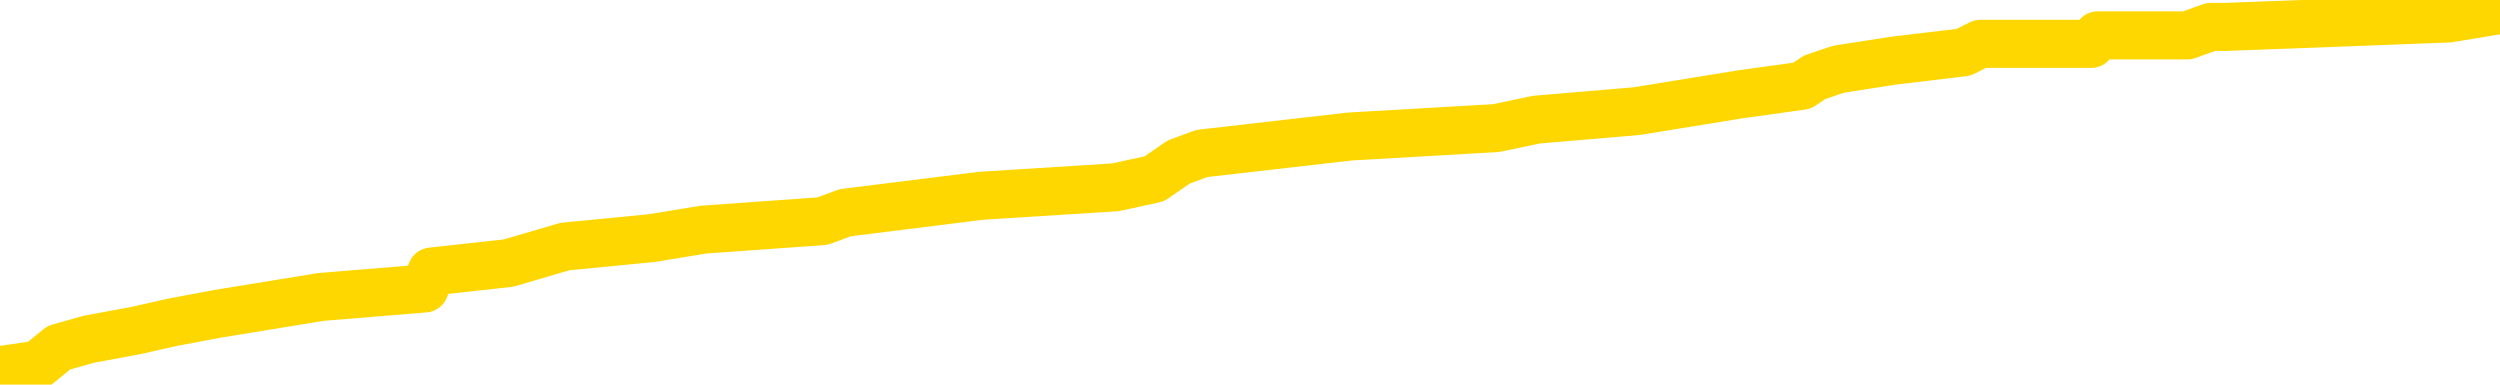 <svg xmlns="http://www.w3.org/2000/svg" version="1.1" viewBox="0 0 6500 1000">
	<path fill="none" stroke="gold" stroke-width="125" stroke-linecap="round" stroke-linejoin="round" d="M0 9795  L-130792 9795 L-130608 9773 L-130117 9729 L-129824 9708 L-129513 9664 L-129278 9642 L-129225 9598 L-129165 9554 L-129012 9532 L-128972 9488 L-128839 9466 L-128547 9444 L-128006 9444 L-127396 9422 L-127348 9422 L-126708 9400 L-126674 9400 L-126149 9400 L-126016 9378 L-125626 9334 L-125298 9290 L-125181 9246 L-124969 9203 L-124253 9203 L-123683 9181 L-123575 9181 L-123401 9159 L-123179 9115 L-122778 9093 L-122752 9049 L-121824 9005 L-121737 8961 L-121655 8917 L-121584 8873 L-121287 8851 L-121135 8807 L-119245 8829 L-119144 8829 L-118882 8829 L-118588 8851 L-118447 8807 L-118198 8807 L-118162 8785 L-118004 8763 L-117541 8720 L-117288 8698 L-117075 8654 L-116824 8632 L-116475 8610 L-115548 8566 L-115454 8522 L-115043 8500 L-113872 8456 L-112683 8434 L-112591 8390 L-112564 8346 L-112298 8302 L-111999 8259 L-111870 8215 L-111832 8171 L-111018 8171 L-110634 8193 L-109573 8215 L-109512 8215 L-109247 8654 L-108776 9071 L-108583 9488 L-108320 9905 L-107983 9883 L-107847 9861 L-107392 9839 L-106648 9817 L-106631 9795 L-106466 9751 L-106398 9751 L-105881 9729 L-104853 9729 L-104657 9708 L-104168 9686 L-103806 9664 L-103397 9664 L-103012 9686 L-101308 9686 L-101210 9686 L-101138 9686 L-101077 9686 L-100893 9664 L-100556 9664 L-99916 9642 L-99839 9620 L-99777 9620 L-99591 9598 L-99511 9598 L-99334 9576 L-99315 9554 L-99085 9554 L-98697 9532 L-97809 9532 L-97769 9510 L-97681 9488 L-97654 9444 L-96645 9422 L-96496 9378 L-96472 9356 L-96339 9334 L-96299 9312 L-95041 9290 L-94983 9290 L-94443 9268 L-94390 9268 L-94344 9268 L-93949 9246 L-93809 9225 L-93609 9203 L-93463 9203 L-93298 9203 L-93021 9225 L-92663 9225 L-92110 9203 L-91465 9181 L-91206 9137 L-91053 9115 L-90652 9093 L-90612 9071 L-90491 9049 L-90429 9071 L-90415 9071 L-90321 9071 L-90028 9049 L-89877 8961 L-89547 8917 L-89469 8873 L-89393 8851 L-89166 8785 L-89100 8742 L-88872 8698 L-88820 8654 L-88655 8632 L-87649 8610 L-87466 8588 L-86915 8566 L-86522 8522 L-86124 8500 L-85274 8456 L-85196 8434 L-84617 8412 L-84176 8412 L-83935 8390 L-83777 8390 L-83377 8346 L-83356 8346 L-82911 8324 L-82506 8302 L-82370 8259 L-82195 8215 L-82058 8171 L-81808 8127 L-80808 8105 L-80726 8083 L-80591 8061 L-80552 8039 L-79662 8017 L-79446 7995 L-79003 7973 L-78886 7951 L-78829 7929 L-78153 7929 L-78052 7907 L-78023 7907 L-76682 7885 L-76276 7863 L-76236 7841 L-75308 7819 L-75210 7798 L-75077 7776 L-74673 7754 L-74647 7732 L-74554 7710 L-74337 7688 L-73926 7644 L-72773 7600 L-72481 7556 L-72452 7512 L-71844 7490 L-71594 7446 L-71574 7424 L-70645 7402 L-70594 7358 L-70471 7336 L-70454 7293 L-70298 7271 L-70123 7227 L-69986 7205 L-69930 7183 L-69822 7161 L-69736 7139 L-69503 7117 L-69428 7095 L-69120 7073 L-69002 7051 L-68832 7029 L-68741 7007 L-68638 7007 L-68615 6985 L-68538 6985 L-68440 6941 L-68073 6919 L-67969 6897 L-67465 6875 L-67013 6854 L-66975 6832 L-66951 6810 L-66910 6788 L-66782 6766 L-66681 6744 L-66239 6722 L-65957 6700 L-65365 6678 L-65234 6656 L-64960 6612 L-64807 6590 L-64654 6568 L-64569 6524 L-64491 6502 L-64305 6480 L-64254 6480 L-64227 6458 L-64147 6436 L-64124 6414 L-63841 6371 L-63237 6327 L-62242 6305 L-61944 6283 L-61210 6261 L-60965 6239 L-60875 6217 L-60298 6195 L-59600 6173 L-58847 6151 L-58529 6129 L-58146 6085 L-58069 6063 L-57435 6041 L-57249 6019 L-57161 6019 L-57032 6019 L-56719 5997 L-56670 5975 L-56528 5953 L-56506 5931 L-55538 5909 L-54993 5888 L-54514 5888 L-54453 5888 L-54130 5888 L-54108 5866 L-54046 5866 L-53836 5844 L-53759 5822 L-53704 5800 L-53682 5778 L-53643 5756 L-53627 5734 L-52870 5712 L-52853 5690 L-52054 5668 L-51901 5646 L-50996 5624 L-50490 5602 L-50260 5558 L-50219 5558 L-50104 5536 L-49928 5514 L-49173 5536 L-49038 5514 L-48874 5492 L-48556 5470 L-48380 5427 L-47358 5383 L-47335 5339 L-47083 5317 L-46870 5273 L-46236 5251 L-45999 5207 L-45966 5163 L-45788 5119 L-45708 5075 L-45618 5053 L-45553 5009 L-45113 4965 L-45090 4944 L-44549 4922 L-44293 4900 L-43798 4878 L-42921 4856 L-42884 4834 L-42832 4812 L-42790 4790 L-42673 4768 L-42397 4746 L-42190 4702 L-41992 4658 L-41969 4614 L-41919 4570 L-41880 4548 L-41802 4526 L-41204 4482 L-41144 4461 L-41041 4439 L-40887 4417 L-40255 4395 L-39574 4373 L-39271 4329 L-38924 4307 L-38727 4285 L-38679 4241 L-38358 4219 L-37731 4197 L-37584 4175 L-37548 4153 L-37490 4131 L-37413 4087 L-37172 4087 L-37084 4065 L-36989 4043 L-36696 4021 L-36561 4000 L-36501 3978 L-36464 3934 L-36192 3934 L-35186 3912 L-35010 3890 L-34960 3890 L-34667 3868 L-34475 3824 L-34142 3802 L-33635 3780 L-33073 3736 L-33058 3692 L-33041 3670 L-32941 3626 L-32826 3582 L-32787 3538 L-32750 3517 L-32684 3517 L-32656 3495 L-32517 3517 L-32224 3517 L-32174 3517 L-32069 3517 L-31804 3495 L-31339 3473 L-31195 3473 L-31140 3429 L-31083 3407 L-30892 3385 L-30527 3363 L-30313 3363 L-30118 3363 L-30060 3363 L-30001 3319 L-29847 3297 L-29578 3275 L-29148 3385 L-29132 3385 L-29055 3363 L-28991 3341 L-28861 3187 L-28838 3165 L-28554 3143 L-28506 3121 L-28452 3099 L-27989 3077 L-27950 3077 L-27910 3055 L-27719 3034 L-27239 3012 L-26752 2990 L-26736 2968 L-26698 2946 L-26441 2924 L-26364 2880 L-26134 2858 L-26118 2814 L-25823 2770 L-25381 2748 L-24934 2726 L-24430 2704 L-24276 2682 L-23989 2660 L-23949 2616 L-23618 2594 L-23396 2572 L-22879 2529 L-22803 2507 L-22555 2463 L-22361 2419 L-22301 2397 L-21525 2375 L-21451 2375 L-21220 2353 L-21203 2353 L-21142 2331 L-20946 2309 L-20482 2309 L-20459 2287 L-20329 2287 L-19028 2287 L-19011 2287 L-18934 2265 L-18841 2265 L-18623 2265 L-18471 2243 L-18293 2265 L-18239 2287 L-17952 2309 L-17912 2309 L-17543 2309 L-17102 2309 L-16919 2309 L-16598 2287 L-16303 2287 L-15857 2243 L-15785 2221 L-15323 2177 L-14885 2155 L-14703 2133 L-13249 2090 L-13117 2068 L-12660 2024 L-12434 2002 L-12047 1958 L-11531 1914 L-10577 1870 L-9783 1826 L-9108 1804 L-8683 1760 L-8372 1738 L-8142 1672 L-7458 1607 L-7445 1541 L-7235 1453 L-7213 1431 L-7039 1387 L-6089 1365 L-5821 1321 L-5006 1299 L-4695 1255 L-4657 1233 L-4600 1189 L-3983 1167 L-3345 1124 L-1719 1102 L-1046 1080 L-404 1080 L-326 1080 L-270 1080 L-234 1080 L-206 1058 L-94 1014 L-76 992 L-53 970 L99 948 L153 904 L231 882 L350 860 L448 838 L565 816 L835 772 L1104 750 L1122 706 L1322 684 L1469 641 L1695 619 L1829 597 L2138 575 L2198 553 L2551 509 L2900 487 L3001 465 L3065 421 L3125 399 L3509 355 L3890 333 L3995 311 L4255 289 L4526 245 L4685 223 L4718 201 L4780 180 L4921 158 L5105 136 L5149 114 L5437 114 L5454 92 L5687 92 L5748 70 L5786 70 L6366 48 L6500 26" />
</svg>

